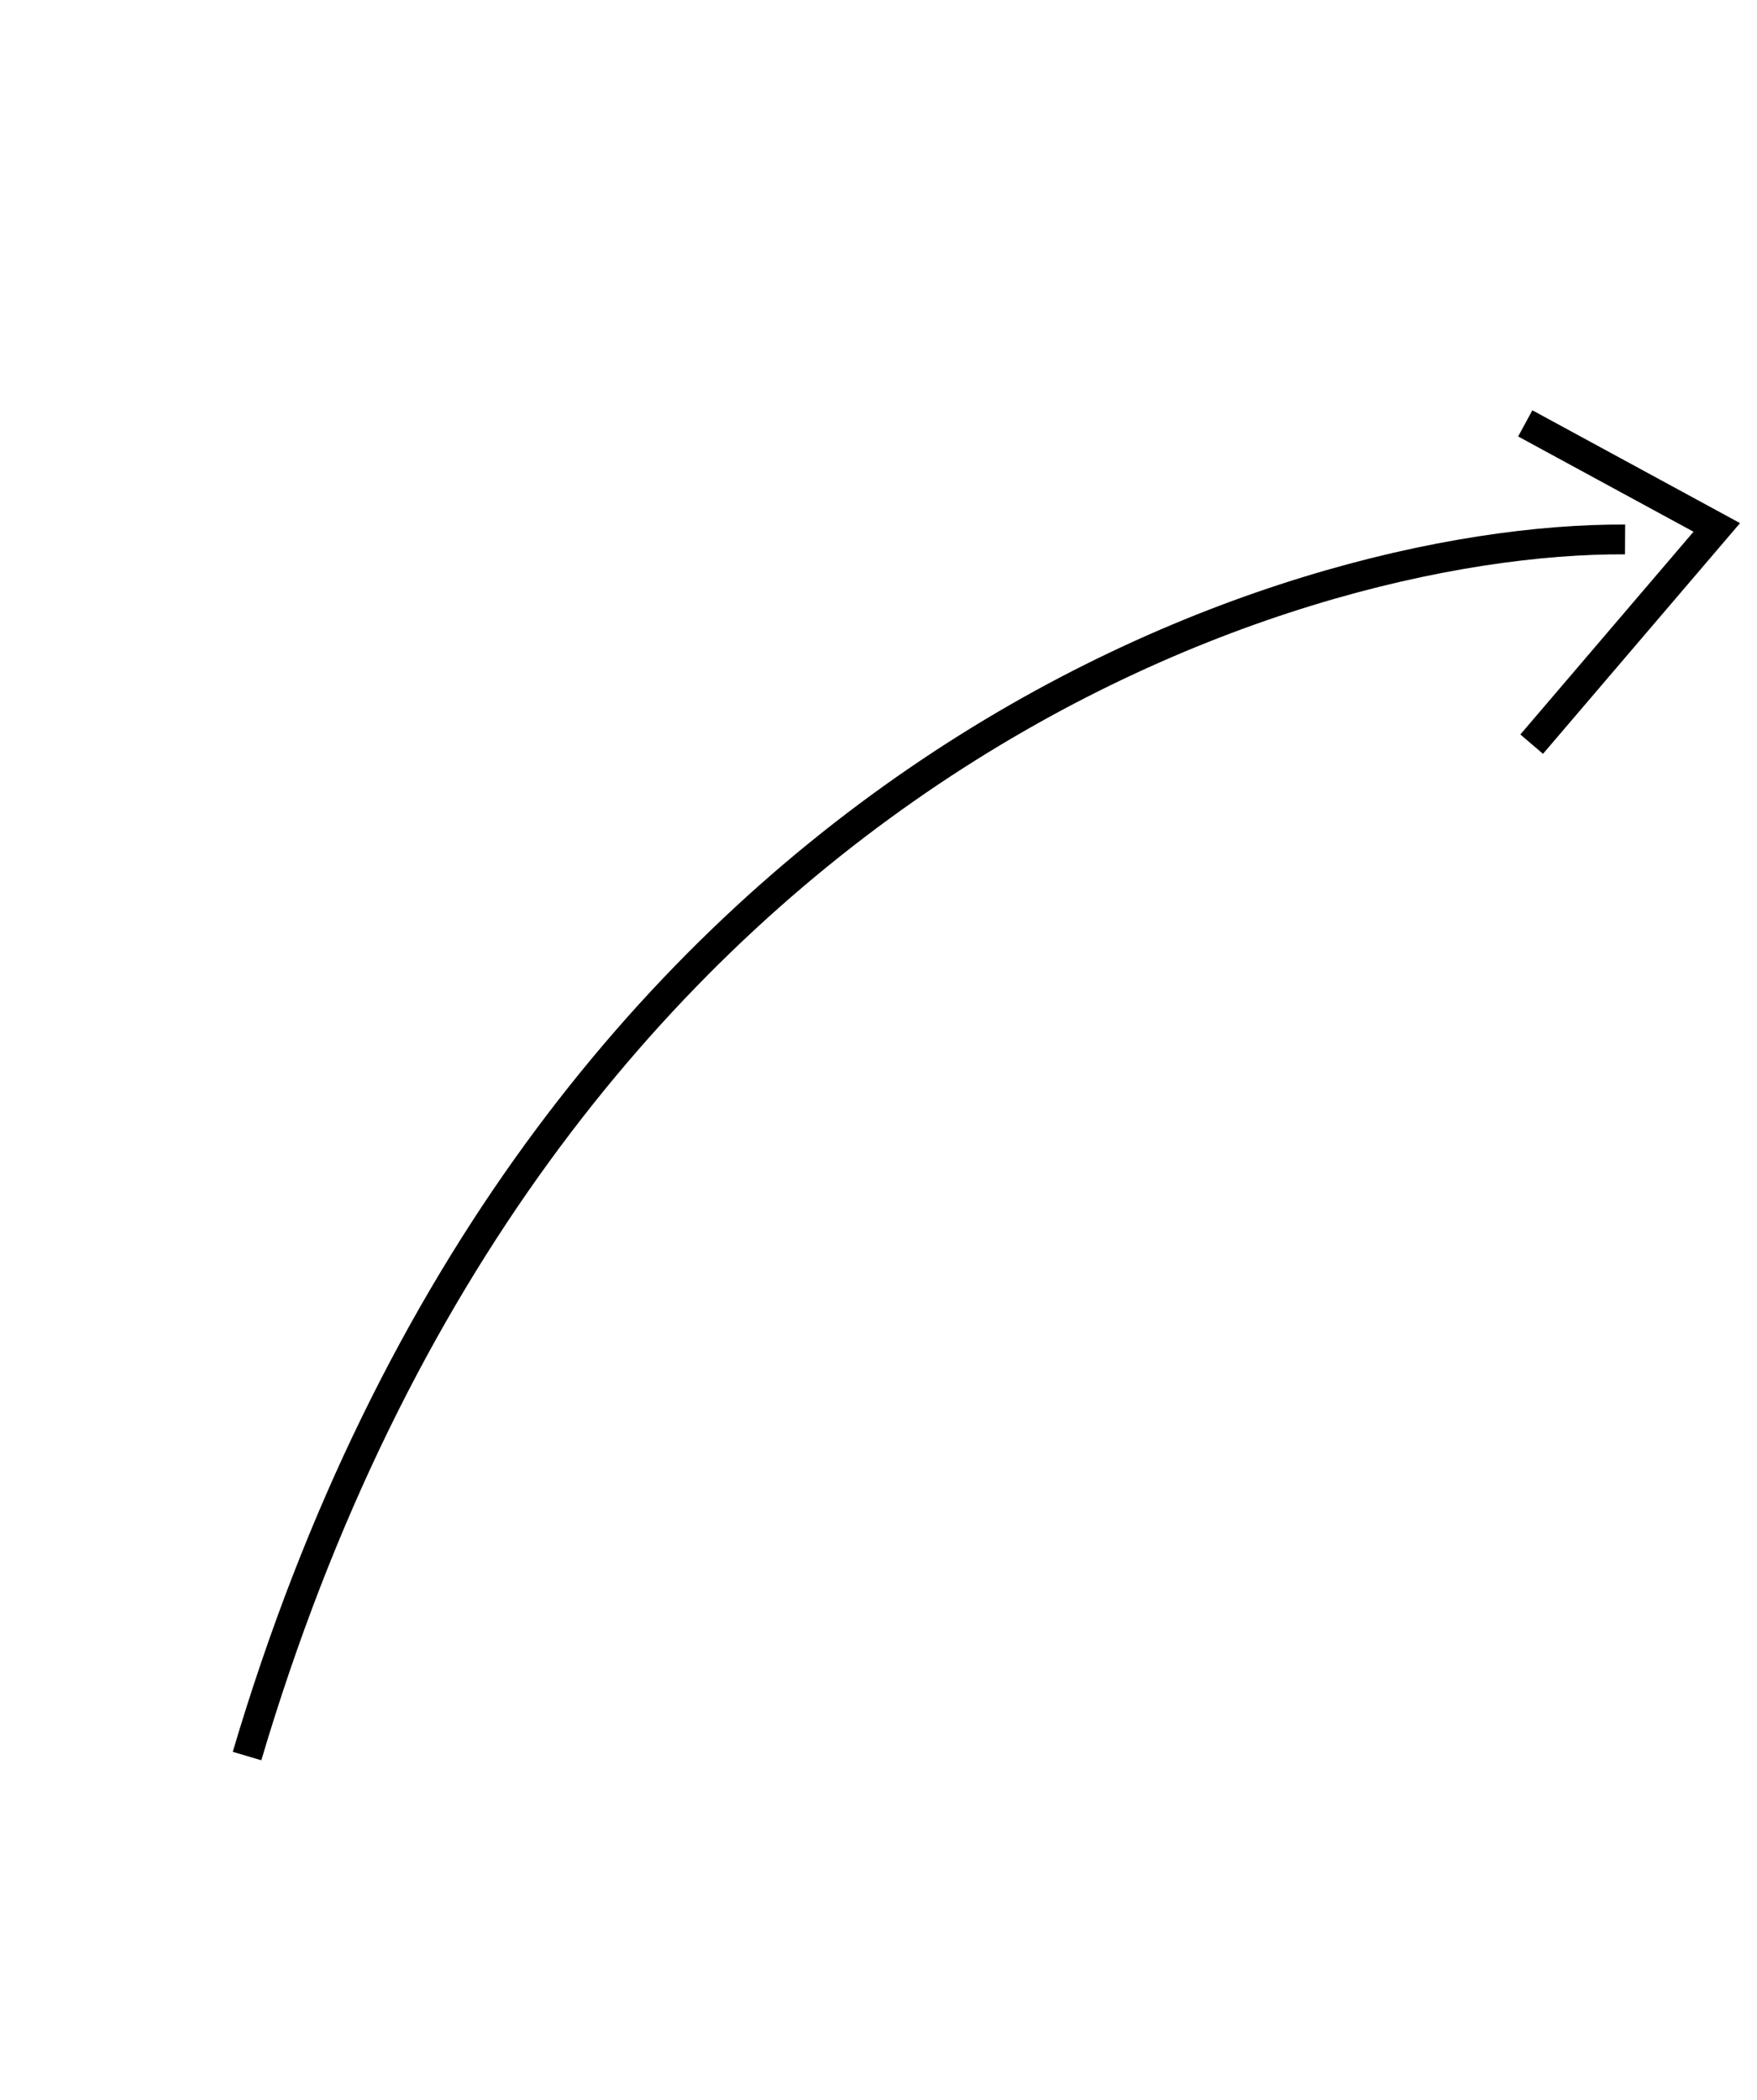 <svg width="118" height="141" viewBox="0 0 118 141" fill="none" xmlns="http://www.w3.org/2000/svg">
<path d="M109.14 36.217C86.399 36.091 36.053 52.249 16.591 117.895" stroke="black" stroke-width="2"/>
<path d="M102.867 49.96L115.298 35.41L102.436 28.424" stroke="black" stroke-width="2"/>
</svg>
